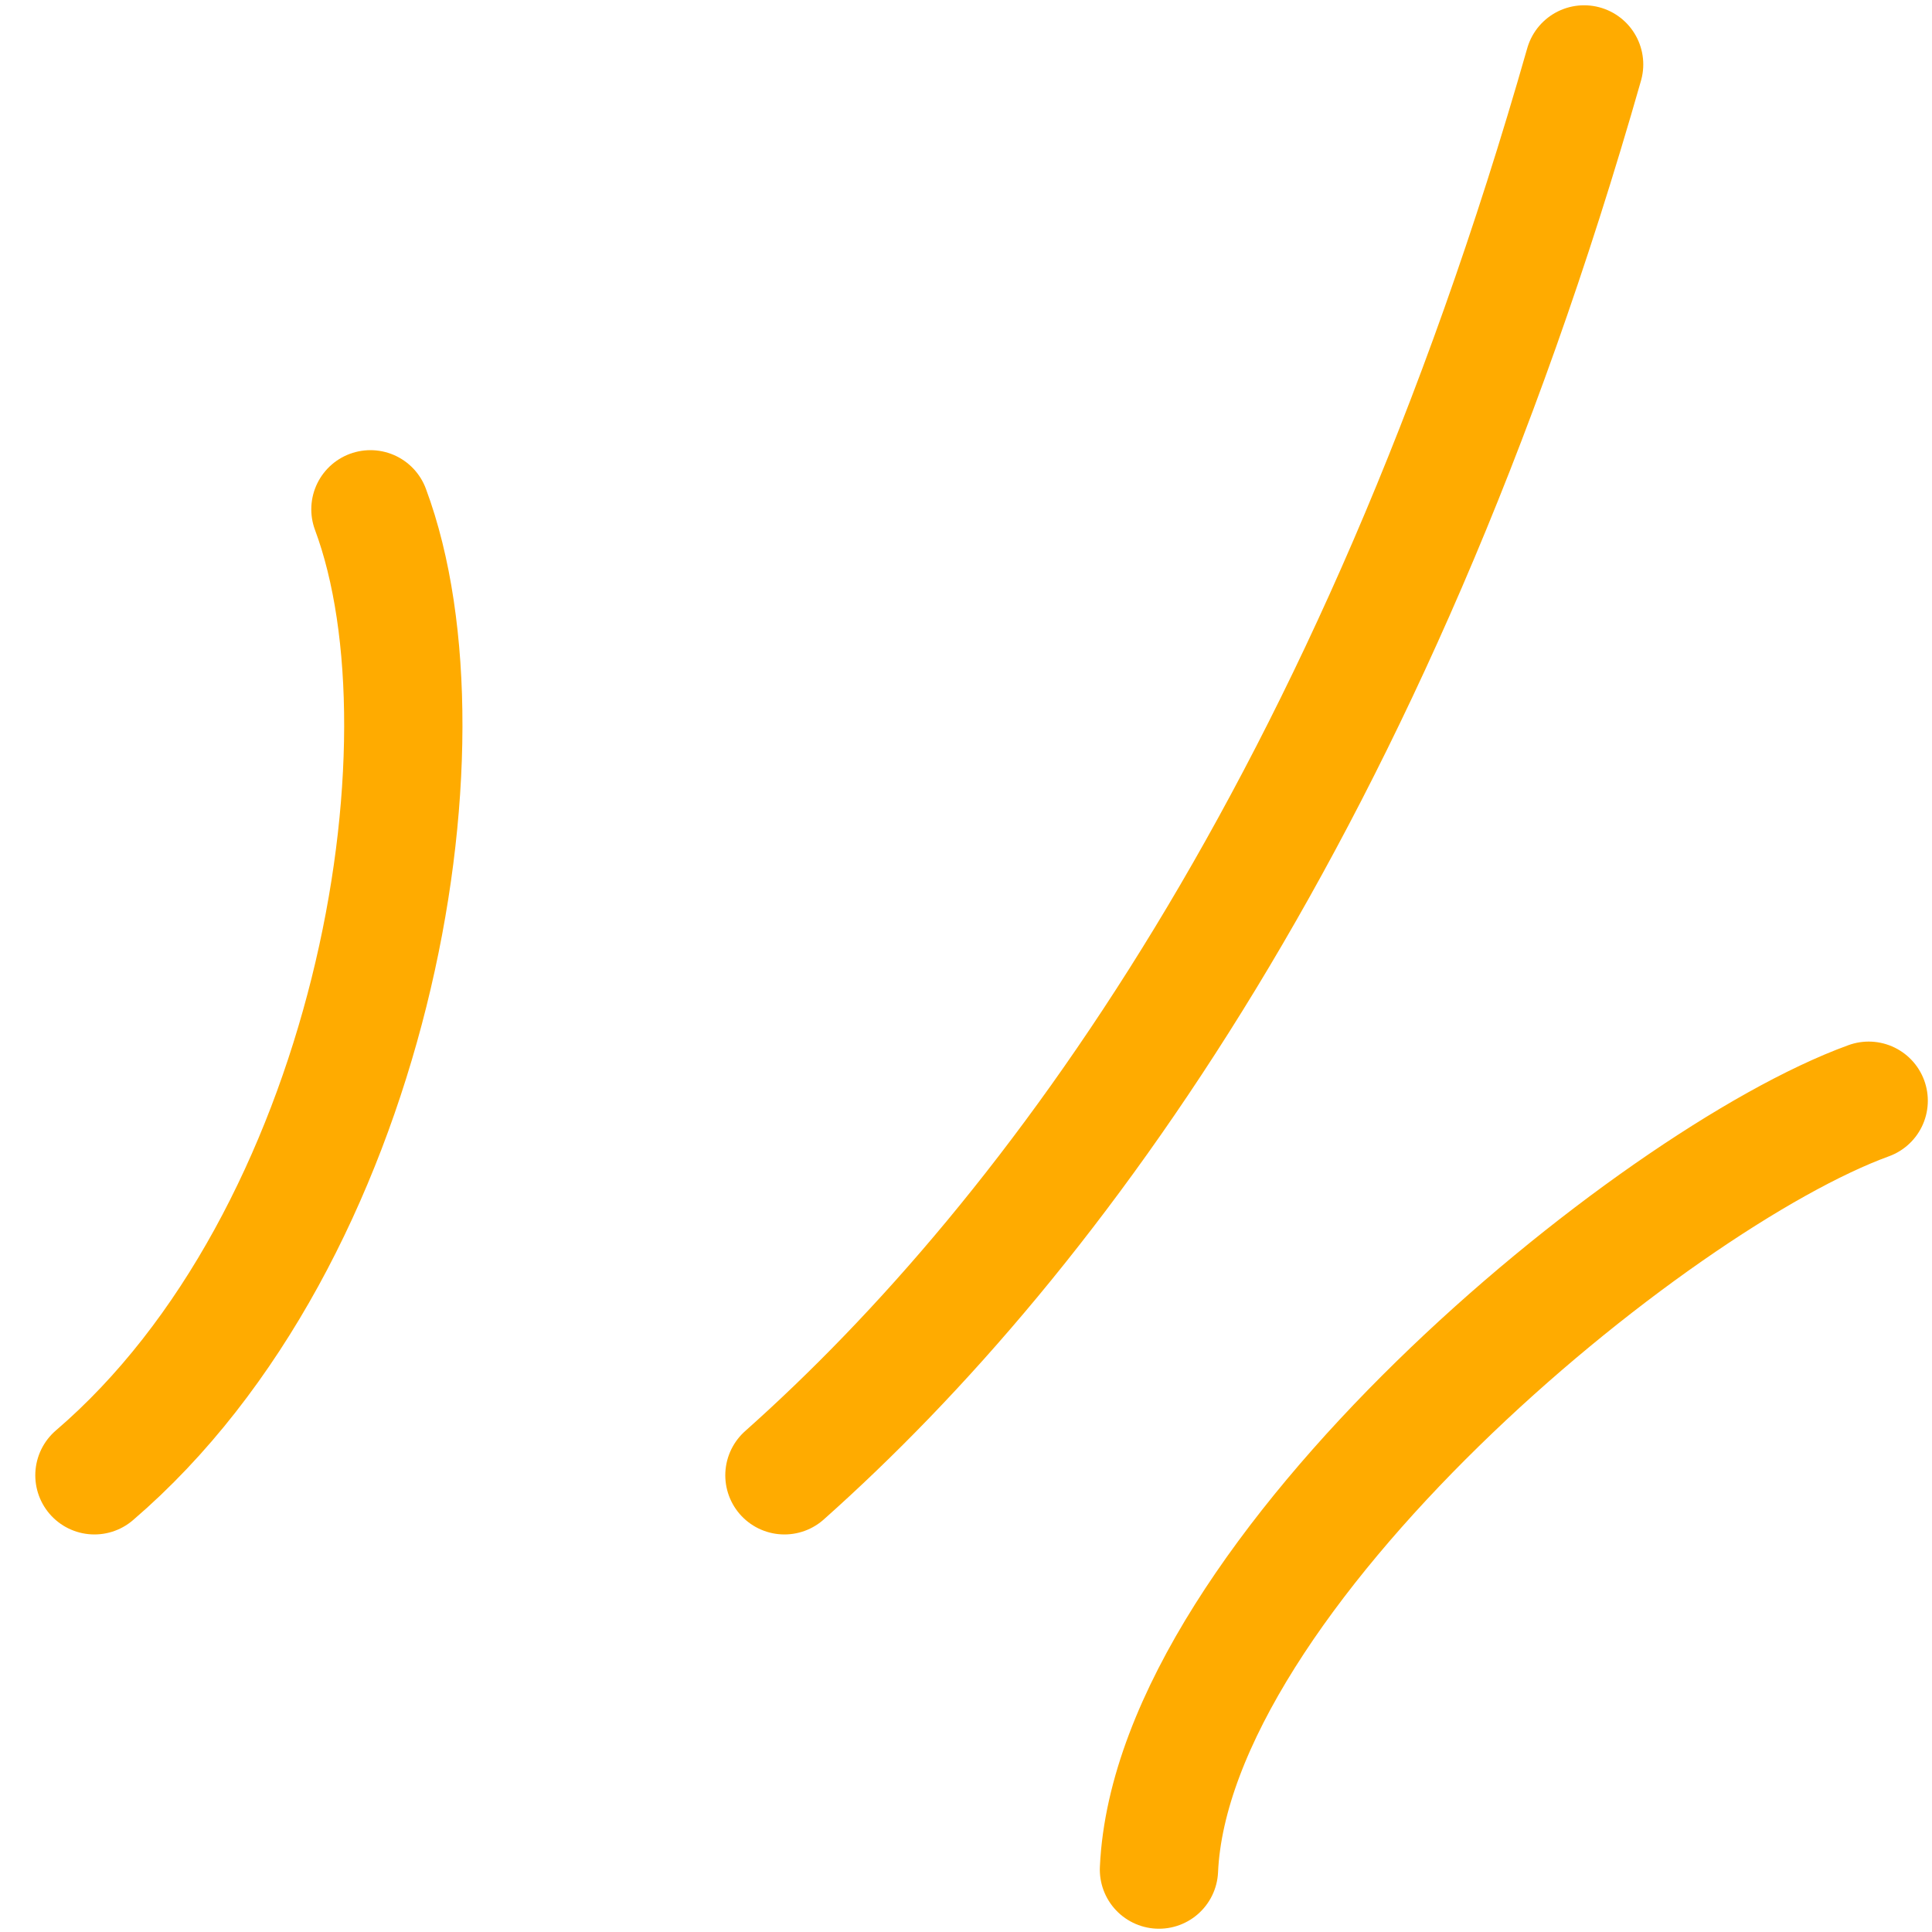 <svg width="49" height="49" viewBox="0 0 49 49" fill="none" xmlns="http://www.w3.org/2000/svg">
<path d="M19.895 37.417C26.674 31.384 34.822 20.411 40.177 1.634M2.395 37.417C9.395 31.417 11.631 18.917 9.395 12.917M29.394 47.417C29.734 39.924 41.894 29.917 47.394 27.917" stroke="#FFAB00" stroke-width="3" stroke-linecap="round" stroke-linejoin="round"/>
</svg>
